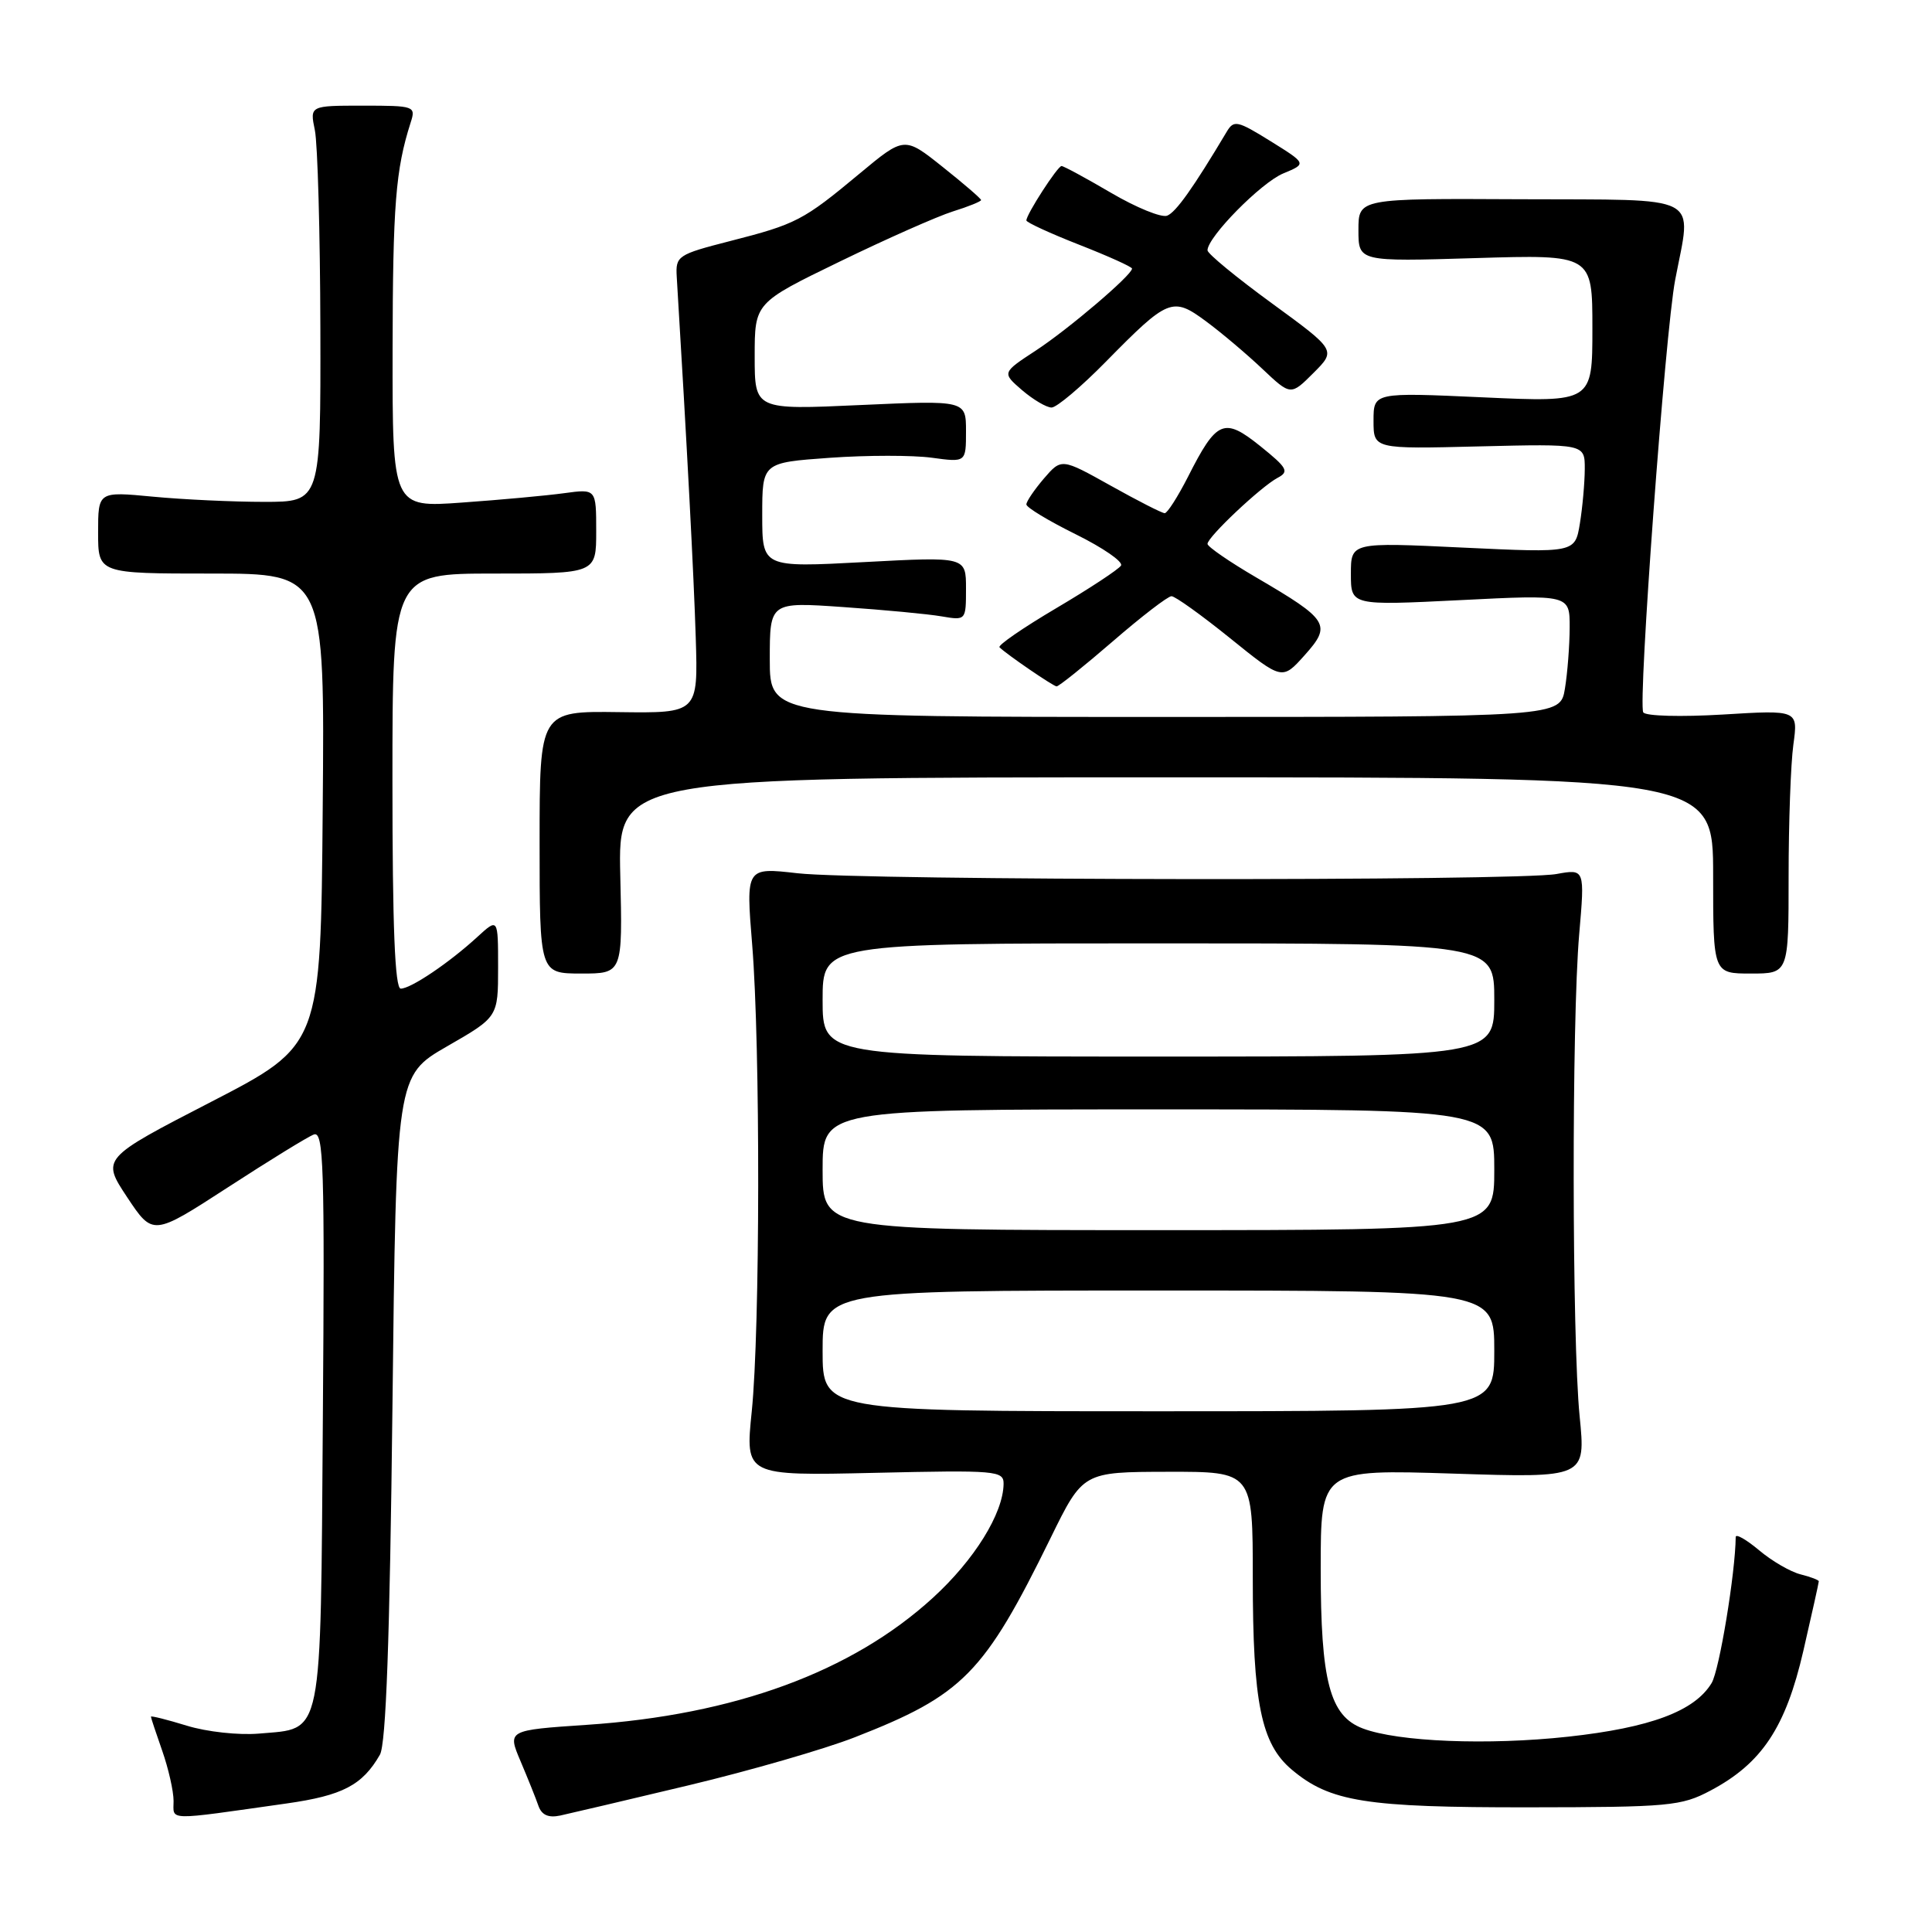 <?xml version="1.0" encoding="UTF-8" standalone="no"?>
<!DOCTYPE svg PUBLIC "-//W3C//DTD SVG 1.1//EN" "http://www.w3.org/Graphics/SVG/1.1/DTD/svg11.dtd" >
<svg xmlns="http://www.w3.org/2000/svg" xmlns:xlink="http://www.w3.org/1999/xlink" version="1.1" viewBox="0 0 256 256">
 <g >
 <path fill="currentColor"
d=" M 37.97 238.97 C 45.39 237.92 48.02 236.55 50.34 232.51 C 51.15 231.11 51.65 217.16 52.00 186.51 C 52.50 142.53 52.50 142.53 59.25 138.64 C 66.00 134.76 66.00 134.76 66.00 128.19 C 66.00 121.63 66.00 121.63 63.25 124.15 C 59.54 127.56 54.44 131.00 53.10 131.00 C 52.33 131.00 52.00 122.77 52.00 103.50 C 52.00 76.00 52.00 76.00 65.50 76.00 C 79.00 76.00 79.00 76.00 79.00 70.39 C 79.00 64.77 79.00 64.77 74.75 65.35 C 72.41 65.67 66.34 66.23 61.25 66.59 C 52.00 67.26 52.00 67.26 52.02 46.38 C 52.05 27.14 52.42 22.48 54.41 16.25 C 55.12 14.06 54.94 14.00 48.09 14.00 C 41.05 14.00 41.05 14.00 41.72 17.25 C 42.09 19.04 42.42 30.85 42.45 43.50 C 42.50 66.50 42.50 66.50 35.00 66.50 C 30.88 66.50 24.24 66.19 20.25 65.81 C 13.00 65.12 13.00 65.12 13.00 70.56 C 13.00 76.00 13.00 76.00 28.01 76.00 C 43.03 76.00 43.03 76.00 42.76 107.25 C 42.50 138.50 42.50 138.50 27.98 146.00 C 13.45 153.50 13.45 153.50 16.85 158.64 C 20.26 163.77 20.26 163.77 30.18 157.34 C 35.63 153.80 40.76 150.64 41.58 150.33 C 42.89 149.83 43.03 154.46 42.78 187.84 C 42.46 231.01 42.88 228.95 34.32 229.71 C 31.64 229.94 27.40 229.48 24.75 228.66 C 22.14 227.86 20.00 227.32 20.00 227.47 C 20.00 227.62 20.68 229.66 21.50 232.00 C 22.32 234.34 23.00 237.33 23.00 238.64 C 23.00 241.29 21.80 241.26 37.97 238.97 Z  M 91.26 236.56 C 99.38 234.62 109.28 231.76 113.26 230.20 C 127.61 224.60 130.40 221.76 139.22 203.77 C 143.50 195.04 143.50 195.04 154.75 195.02 C 166.00 195.00 166.00 195.00 166.00 209.06 C 166.00 225.63 167.10 231.07 171.17 234.49 C 176.24 238.75 180.93 239.50 202.50 239.48 C 221.17 239.46 222.78 239.32 226.65 237.26 C 233.45 233.66 236.61 228.90 238.95 218.76 C 240.08 213.86 241.00 209.71 241.00 209.53 C 241.00 209.36 239.91 208.94 238.58 208.61 C 237.24 208.27 234.77 206.84 233.08 205.41 C 231.38 203.99 230.00 203.20 229.99 203.66 C 229.95 208.41 227.82 221.33 226.80 223.01 C 224.55 226.74 218.68 228.93 207.79 230.12 C 197.15 231.28 185.25 230.80 180.58 229.03 C 176.20 227.37 175.00 222.80 175.00 207.88 C 175.00 194.70 175.00 194.70 192.56 195.26 C 210.12 195.83 210.12 195.83 209.31 187.67 C 208.29 177.40 208.25 135.37 209.25 123.81 C 210.00 115.13 210.00 115.13 206.25 115.81 C 201.05 116.77 114.06 116.68 105.67 115.71 C 98.83 114.93 98.83 114.93 99.67 125.21 C 100.76 138.66 100.72 176.17 99.61 187.03 C 98.74 195.55 98.74 195.55 115.87 195.16 C 132.07 194.79 133.00 194.87 132.98 196.63 C 132.93 200.54 129.11 206.70 123.61 211.72 C 112.88 221.53 97.32 227.24 77.75 228.55 C 67.23 229.26 67.23 229.26 68.98 233.38 C 69.94 235.65 71.01 238.30 71.34 239.27 C 71.77 240.50 72.66 240.90 74.23 240.57 C 75.48 240.30 83.14 238.50 91.26 236.56 Z  M 82.19 116.00 C 81.89 103.00 81.89 103.00 154.44 103.00 C 227.00 103.00 227.00 103.00 227.00 116.00 C 227.00 129.00 227.00 129.00 232.00 129.00 C 237.00 129.00 237.00 129.00 237.00 116.14 C 237.00 109.07 237.28 101.21 237.63 98.67 C 238.26 94.07 238.26 94.07 228.28 94.68 C 222.76 95.01 218.05 94.89 217.74 94.39 C 217.02 93.21 220.64 44.03 221.97 37.08 C 224.16 25.57 225.96 26.51 201.50 26.40 C 180.00 26.29 180.00 26.29 180.00 30.48 C 180.00 34.67 180.00 34.67 195.50 34.20 C 211.00 33.73 211.00 33.73 211.00 43.52 C 211.00 53.31 211.00 53.31 196.50 52.65 C 182.00 51.99 182.00 51.99 182.00 55.75 C 182.00 59.50 182.00 59.50 196.00 59.15 C 210.00 58.81 210.00 58.81 209.99 62.15 C 209.98 63.99 209.69 67.25 209.34 69.38 C 208.70 73.26 208.70 73.26 193.85 72.56 C 179.00 71.85 179.00 71.85 179.00 76.05 C 179.00 80.24 179.00 80.24 193.50 79.52 C 208.00 78.79 208.00 78.79 207.99 83.15 C 207.98 85.54 207.70 89.19 207.36 91.25 C 206.74 95.00 206.74 95.00 154.37 95.00 C 102.00 95.00 102.00 95.00 102.00 87.38 C 102.00 79.76 102.00 79.76 111.75 80.44 C 117.11 80.81 122.96 81.36 124.75 81.67 C 127.99 82.22 128.00 82.21 128.00 77.99 C 128.00 73.76 128.00 73.76 114.50 74.48 C 101.00 75.20 101.00 75.20 101.00 68.25 C 101.00 61.30 101.00 61.30 109.96 60.66 C 114.89 60.31 120.96 60.31 123.46 60.65 C 128.00 61.27 128.00 61.27 128.00 57.15 C 128.00 53.04 128.00 53.04 114.00 53.67 C 100.00 54.31 100.00 54.31 100.00 47.22 C 100.00 40.13 100.00 40.13 111.25 34.67 C 117.44 31.66 124.19 28.67 126.25 28.02 C 128.31 27.38 130.00 26.69 130.00 26.51 C 130.00 26.32 127.71 24.35 124.91 22.12 C 119.83 18.07 119.83 18.07 113.89 23.01 C 106.42 29.23 105.51 29.70 96.71 31.95 C 89.80 33.72 89.51 33.92 89.67 36.65 C 91.03 59.00 91.94 76.38 92.19 84.50 C 92.50 94.50 92.50 94.50 82.00 94.36 C 71.50 94.22 71.50 94.22 71.50 111.61 C 71.50 128.99 71.50 128.99 77.00 129.00 C 82.50 129.00 82.50 129.00 82.19 116.00 Z  M 147.43 85.00 C 151.24 81.70 154.75 79.00 155.23 79.00 C 155.71 79.00 159.21 81.51 163.00 84.57 C 169.90 90.14 169.90 90.14 172.87 86.82 C 176.48 82.79 176.07 82.14 166.50 76.54 C 162.92 74.45 160.00 72.44 160.00 72.07 C 160.00 71.16 167.09 64.48 169.28 63.32 C 170.86 62.49 170.59 62.01 166.99 59.11 C 162.18 55.25 161.22 55.66 157.41 63.19 C 156.06 65.83 154.68 68.00 154.33 68.00 C 153.98 68.00 150.76 66.36 147.17 64.35 C 140.65 60.71 140.65 60.71 138.32 63.41 C 137.05 64.90 136.00 66.44 136.00 66.84 C 136.00 67.24 138.95 69.02 142.55 70.80 C 146.15 72.58 148.85 74.44 148.54 74.94 C 148.23 75.44 144.37 77.98 139.97 80.58 C 135.57 83.18 132.18 85.51 132.44 85.77 C 133.36 86.69 139.51 90.90 140.00 90.95 C 140.28 90.97 143.62 88.29 147.43 85.00 Z  M 146.53 47.93 C 154.80 39.52 155.36 39.29 159.81 42.58 C 161.84 44.08 165.19 46.91 167.26 48.87 C 171.03 52.43 171.03 52.43 174.04 49.42 C 177.05 46.41 177.05 46.41 168.53 40.19 C 163.84 36.77 160.00 33.61 160.00 33.17 C 160.00 31.41 167.10 24.20 170.04 22.98 C 173.15 21.69 173.15 21.69 168.36 18.71 C 163.95 15.97 163.49 15.87 162.54 17.47 C 158.09 24.93 155.81 28.13 154.65 28.58 C 153.90 28.87 150.56 27.51 147.22 25.55 C 143.89 23.60 140.94 22.00 140.66 22.00 C 140.14 22.00 136.00 28.40 136.00 29.21 C 136.00 29.47 139.15 30.92 143.00 32.43 C 146.85 33.94 150.00 35.36 150.00 35.59 C 150.00 36.44 141.59 43.61 137.25 46.45 C 132.76 49.39 132.76 49.39 135.43 51.70 C 136.91 52.96 138.66 54.00 139.34 54.00 C 140.01 54.00 143.25 51.27 146.53 47.93 Z  M 109.00 179.00 C 109.00 171.00 109.00 171.00 153.50 171.00 C 198.00 171.00 198.00 171.00 198.00 179.00 C 198.00 187.00 198.00 187.00 153.50 187.00 C 109.00 187.00 109.00 187.00 109.00 179.00 Z  M 109.00 155.00 C 109.00 147.00 109.00 147.00 153.50 147.00 C 198.00 147.00 198.00 147.00 198.00 155.00 C 198.00 163.00 198.00 163.00 153.50 163.00 C 109.00 163.00 109.00 163.00 109.00 155.00 Z  M 109.00 132.50 C 109.00 125.00 109.00 125.00 153.50 125.00 C 198.00 125.00 198.00 125.00 198.00 132.50 C 198.00 140.00 198.00 140.00 153.50 140.00 C 109.00 140.00 109.00 140.00 109.00 132.50 Z "/>
</g>
</svg>